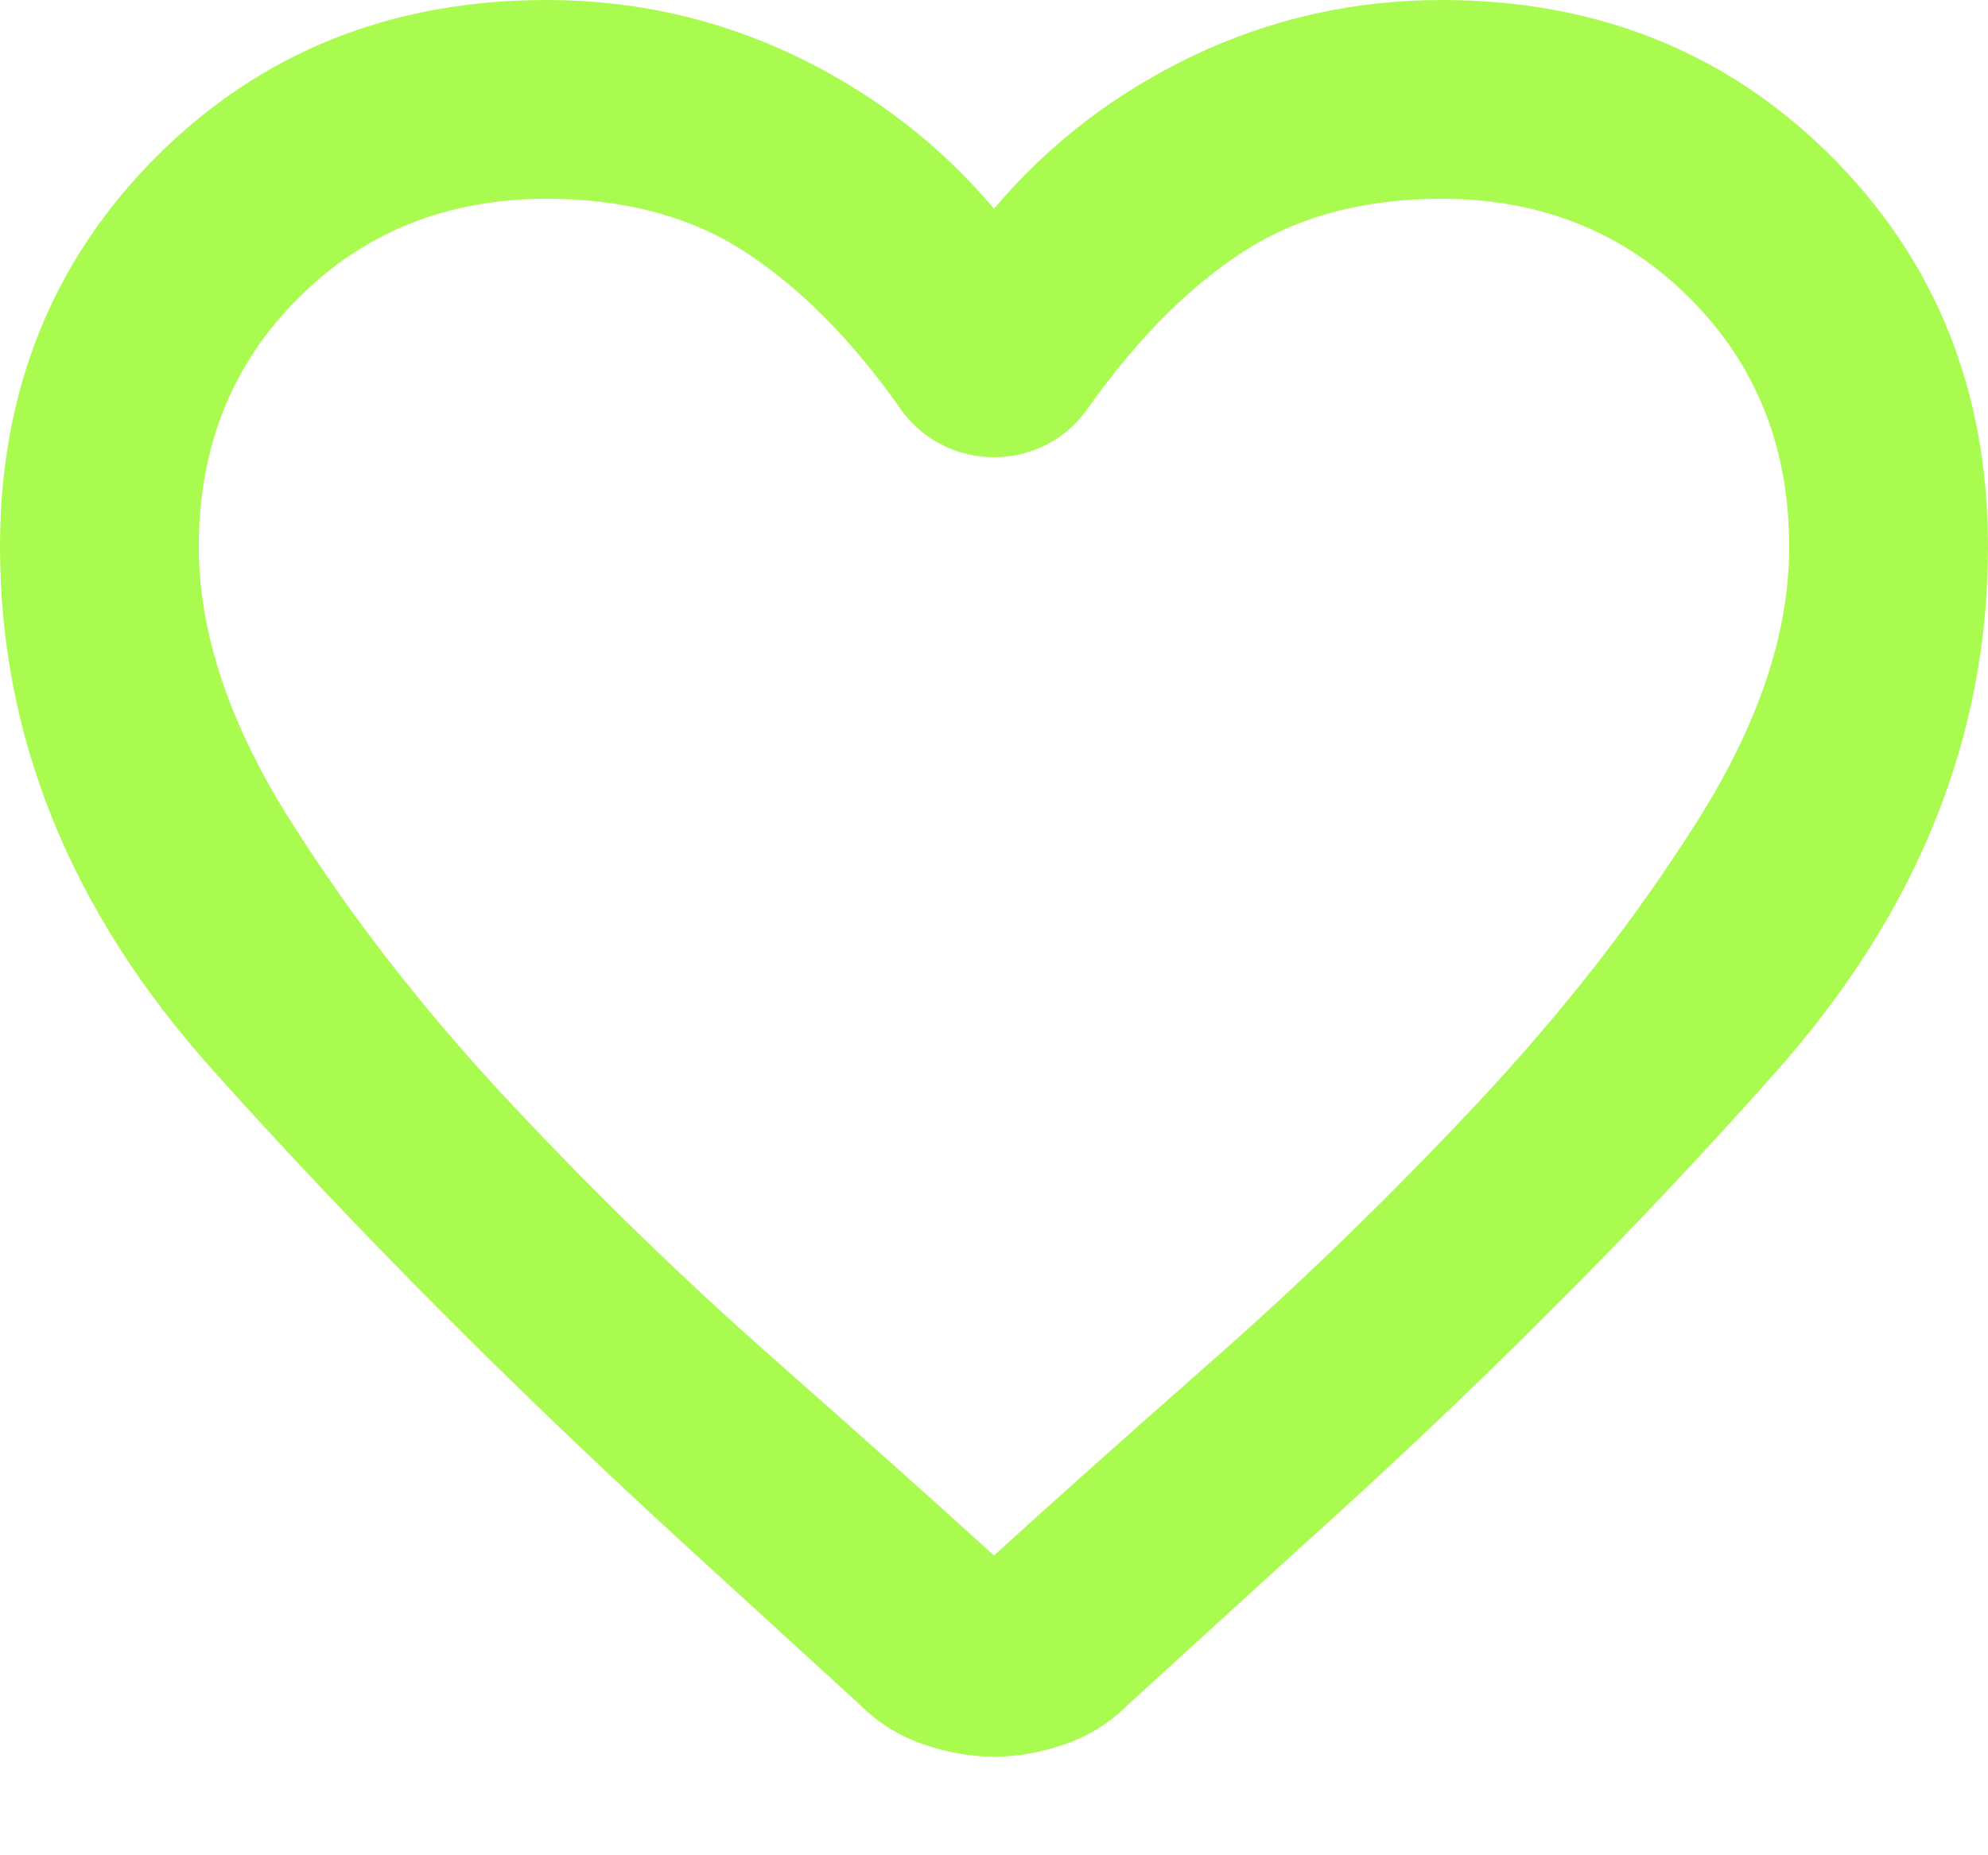 <svg width="15" height="14" viewBox="0 0 15 14" fill="none" xmlns="http://www.w3.org/2000/svg">
<path d="M7.5 13.256C7.325 13.256 7.147 13.225 6.966 13.162C6.785 13.1 6.625 13 6.487 12.863L5.194 11.681C3.869 10.469 2.672 9.266 1.603 8.072C0.534 6.879 -0 5.563 3.50631e-07 4.125C3.50631e-07 2.95 0.394 1.969 1.181 1.181C1.969 0.394 2.95 0 4.125 0C4.787 0 5.412 0.141 6 0.421C6.588 0.703 7.088 1.087 7.5 1.575C7.912 1.087 8.412 0.703 9 0.422C9.588 0.141 10.213 0.001 10.875 0C12.05 0 13.031 0.394 13.819 1.181C14.606 1.969 15 2.95 15 4.125C15 5.562 14.469 6.881 13.406 8.081C12.344 9.281 11.137 10.488 9.787 11.7L8.512 12.863C8.375 13 8.216 13.1 8.035 13.162C7.854 13.225 7.676 13.256 7.5 13.256ZM6.787 3.075C6.425 2.562 6.037 2.172 5.625 1.903C5.213 1.634 4.713 1.5 4.125 1.5C3.375 1.5 2.75 1.75 2.25 2.25C1.75 2.75 1.5 3.375 1.5 4.125C1.5 4.775 1.731 5.466 2.194 6.197C2.656 6.929 3.209 7.638 3.853 8.325C4.497 9.012 5.16 9.656 5.841 10.256C6.522 10.857 7.075 11.351 7.5 11.738C7.925 11.35 8.478 10.856 9.16 10.256C9.841 9.656 10.504 9.012 11.147 8.325C11.791 7.638 12.344 6.928 12.806 6.197C13.269 5.466 13.5 4.776 13.5 4.125C13.5 3.375 13.25 2.75 12.75 2.25C12.25 1.75 11.625 1.5 10.875 1.5C10.287 1.5 9.787 1.635 9.375 1.903C8.963 2.172 8.575 2.563 8.213 3.075C8.125 3.2 8.019 3.294 7.894 3.356C7.769 3.419 7.638 3.45 7.5 3.45C7.362 3.45 7.231 3.419 7.106 3.356C6.981 3.294 6.875 3.2 6.787 3.075Z" fill="#AAFB4F"/>
</svg>
